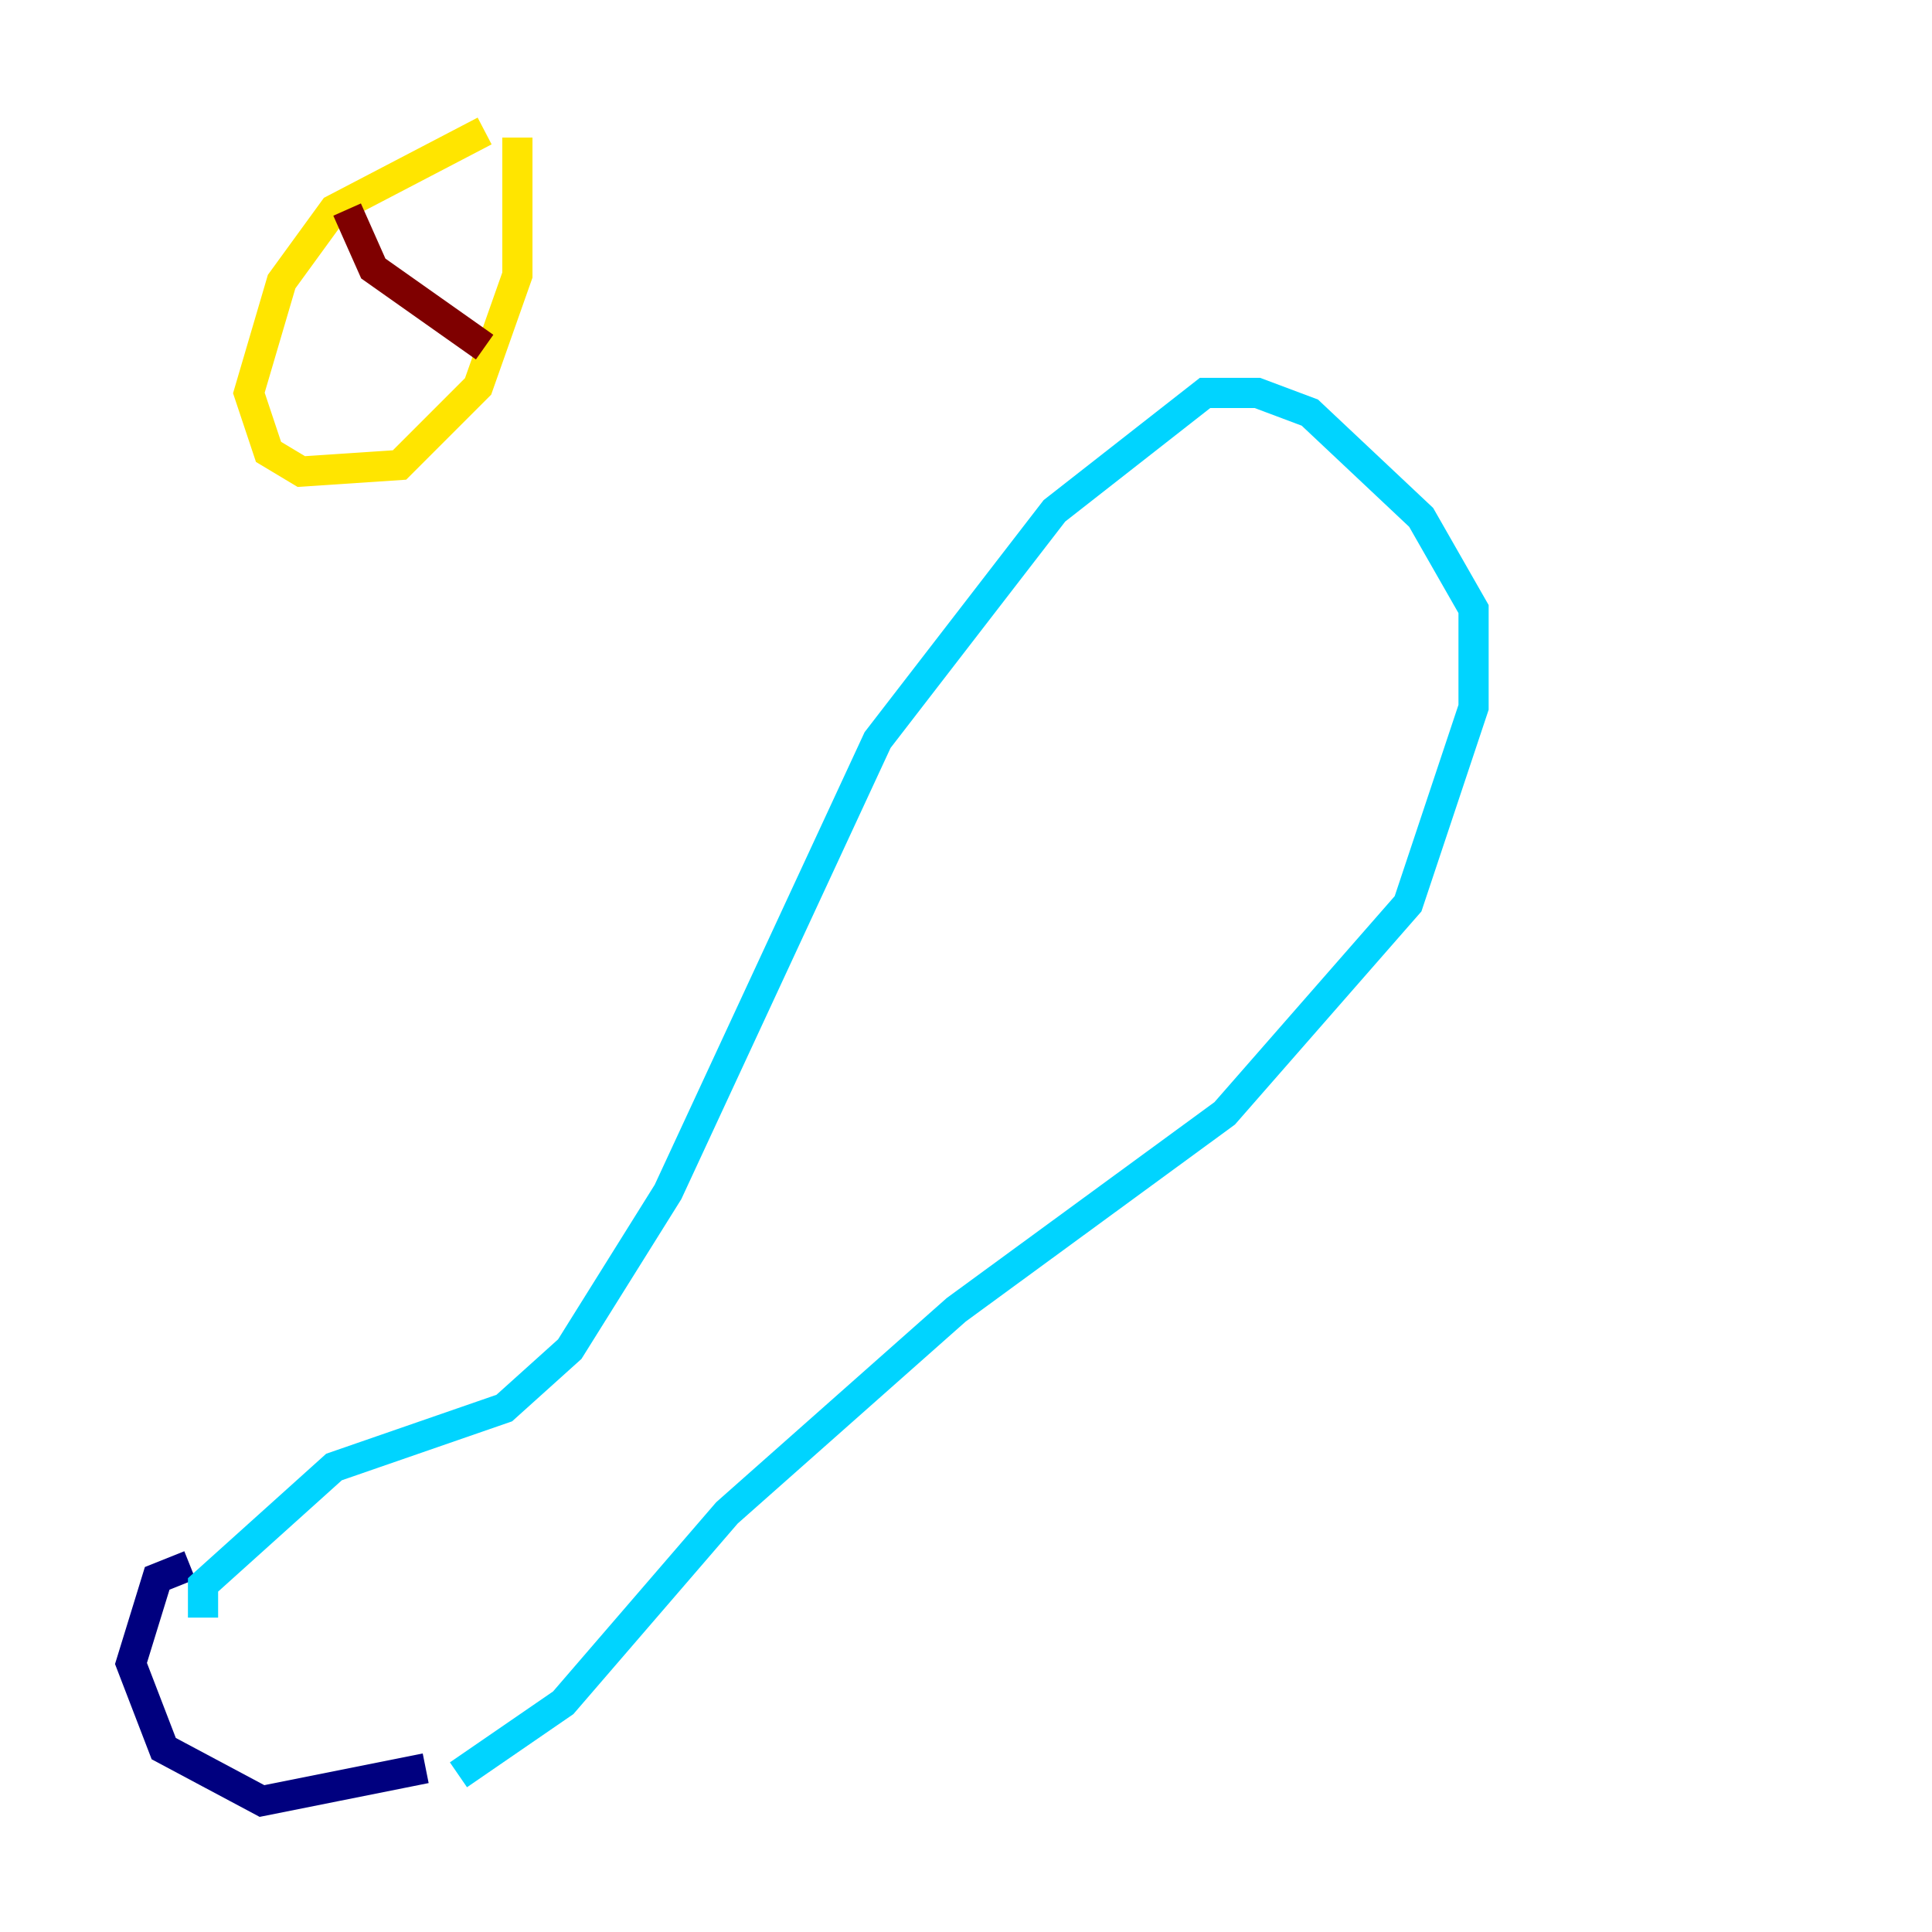<?xml version="1.0" encoding="utf-8" ?>
<svg baseProfile="tiny" height="128" version="1.2" viewBox="0,0,128,128" width="128" xmlns="http://www.w3.org/2000/svg" xmlns:ev="http://www.w3.org/2001/xml-events" xmlns:xlink="http://www.w3.org/1999/xlink"><defs /><polyline fill="none" points="12.583,103.702 10.414,104.57 8.678,110.21 10.848,115.851 17.356,119.322 28.203,117.153" stroke="#00007f" stroke-width="2" /><polyline fill="none" points="13.451,107.173 13.451,105.003 22.129,97.193 33.41,93.288 37.749,89.383 44.258,78.969 58.142,49.031 69.858,33.844 79.837,26.034 83.308,26.034 86.78,27.336 94.156,34.278 97.627,40.352 97.627,46.861 93.288,59.878 81.139,73.763 63.349,86.78 48.163,100.231 37.315,112.814 30.373,117.586" stroke="#00d4ff" stroke-width="2" /><polyline fill="none" points="32.108,8.678 22.129,13.885 18.658,18.658 16.488,26.034 17.79,29.939 19.959,31.241 26.468,30.807 31.675,25.6 34.278,18.224 34.278,9.112" stroke="#ffe500" stroke-width="2" /><polyline fill="none" points="22.997,13.885 24.732,17.79 32.108,22.997" stroke="#7f0000" stroke-width="2" /></svg>
